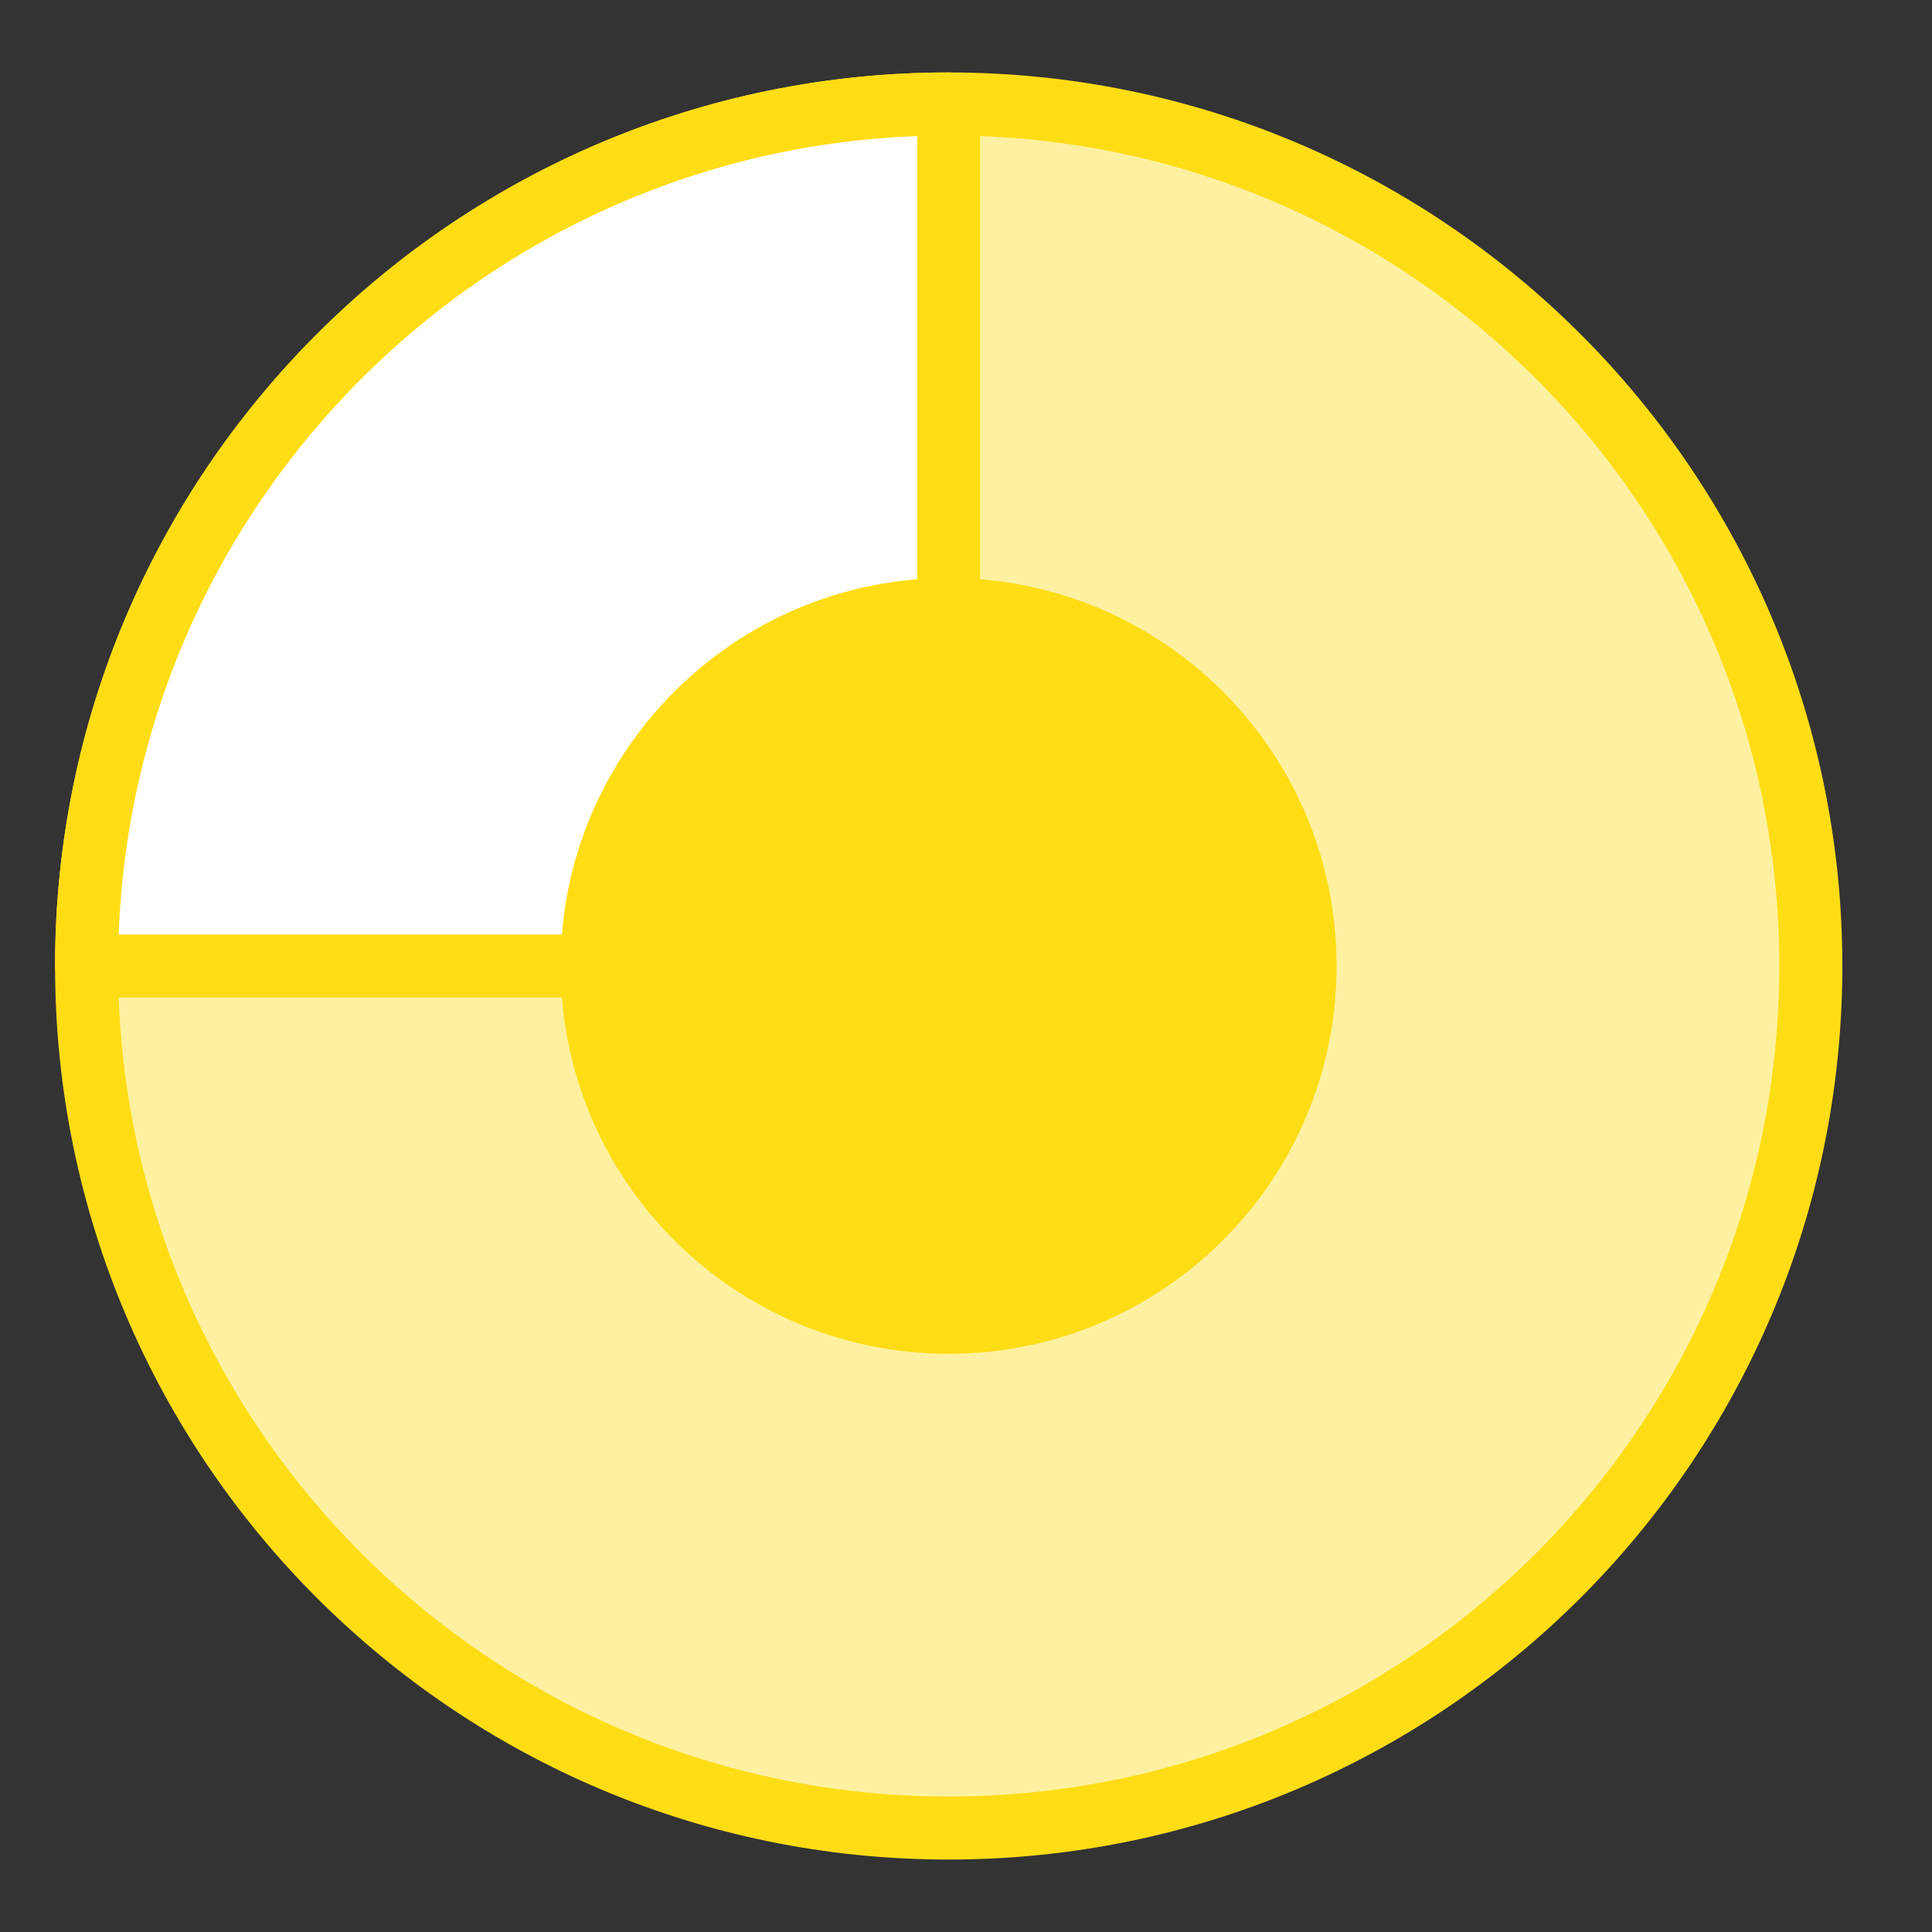 <svg width="11" height="11" viewBox="0 0 11 11" fill="none" xmlns="http://www.w3.org/2000/svg">
<rect x="0" y="0" width="11" height="11" fill="#333333" stroke="none"/>
<path d="M5.401 10.408C8.112 10.408 10.31 8.211 10.31 5.5C10.31 2.789 8.112 0.592 5.401 0.592C2.691 0.592 0.493 2.789 0.493 5.5C0.493 8.211 2.691 10.408 5.401 10.408Z" fill="#FFF1A1" stroke="#FFDD15" stroke-width="0.359" stroke-miterlimit="2.613" stroke-linecap="round" stroke-linejoin="round"/>
<path fill-rule="evenodd" clip-rule="evenodd" d="M0.493 5.5H5.401V0.592C2.691 0.592 0.493 2.789 0.493 5.5Z" fill="white" stroke="#FFDD15" stroke-width="0.359" stroke-miterlimit="2.613" stroke-linecap="round" stroke-linejoin="round"/>
<path d="M5.401 7.708C6.621 7.708 7.61 6.72 7.61 5.5C7.61 4.28 6.621 3.291 5.401 3.291C4.181 3.291 3.192 4.28 3.192 5.5C3.192 6.72 4.181 7.708 5.401 7.708Z" fill="#FFDD15"/>
</svg>
